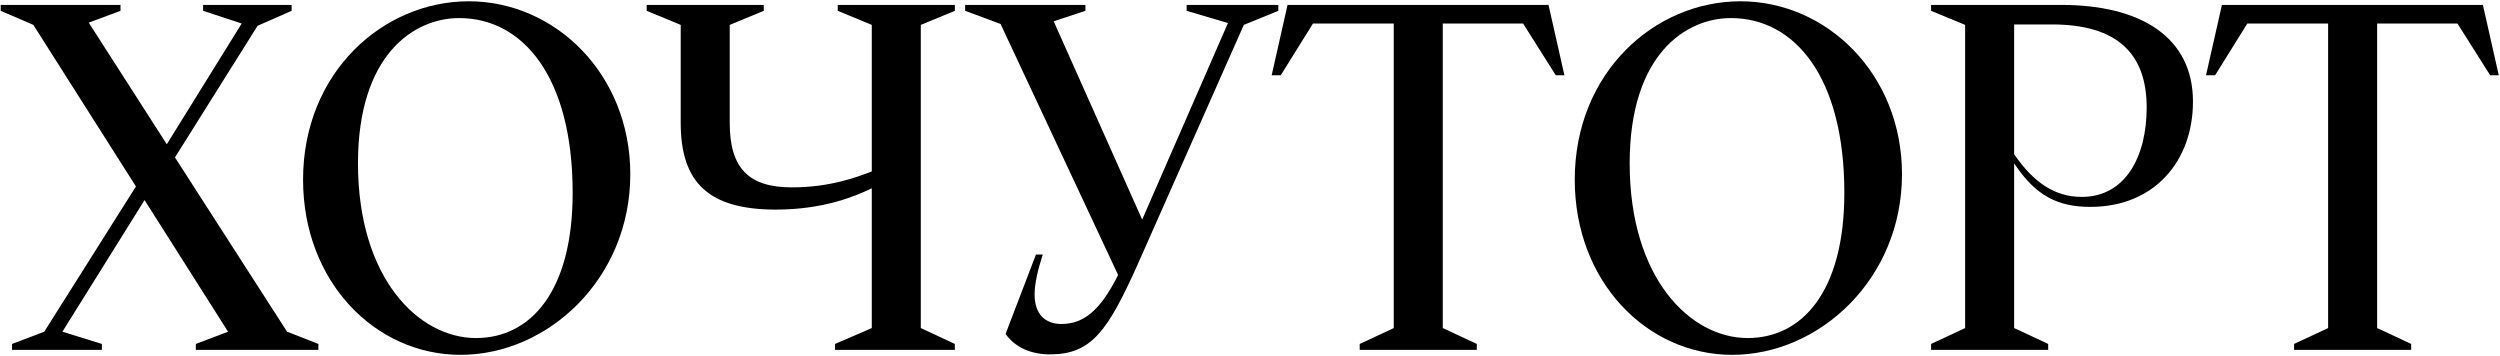 <svg xmlns="http://www.w3.org/2000/svg" role="img" aria-label="Название бренда 'ХочуТорт'" focusable="false" viewBox="0 0 1322 188"><path class="char" fill="currentColor" d="M53.88 185v-3.12L33 175.4l43.44-69.6 44.16 69.6-17.04 6.48V185h64.8v-3.12l-16.56-6.48-59.28-92.16 43.68-69.6 18-7.92V2.6h-46.8v3.12l20.4 6.72-39.6 63.84-41.28-64.32 16.8-6.24V2.6H.36v3.12l17.28 7.44L71.88 98.6 23.4 175.4l-17.04 6.48V185h47.52z"/><path class="char" fill="currentColor" d="M243.542 187.64c46.08 0 89.76-40.08 89.76-95.52 0-52.8-39.6-91.44-85.44-91.44-45.36 0-87.6 37.68-87.6 94.32 0 54 38.16 92.64 83.28 92.64zm8.16-8.88c-30.24 0-62.4-31.44-62.4-92.4 0-57.36 29.52-76.8 53.52-76.8 33.6 0 60 30.96 60 92.4 0 52.56-22.56 76.8-51.12 76.8z"/><path class="char" fill="currentColor" d="M504.917 2.6h-61.92v3.12l18 7.44v77.52c-7.68 2.88-21.84 8.4-42.24 8.4-22.8 0-32.88-10.08-32.88-34.08V13.16l18-7.44V2.6h-61.92v3.12l18 7.44V65c0 31.92 15.12 45.84 50.4 45.84 25.68 0 42.72-7.44 50.64-11.28v73.92l-19.44 8.4V185h63.36v-3.12l-18-8.4V13.16l18-7.44V2.6z"/><path class="char" fill="currentColor" d="M627.497 5.72l21.84 6.48-45.36 103.92-46.8-104.88 16.8-5.52V2.6h-63.6v3.12l18.72 6.96 62.16 132.72c-9.6 19.2-18.48 25.92-30 25.92-8.64 0-14.16-5.28-14.16-15.6 0-5.76 1.68-12.96 4.32-21.12h-3.6l-16.08 42c3.36 4.8 10.56 10.8 23.52 10.8 21.84 0 30.48-12.24 46.32-47.52l56.16-126.72 18.24-7.44V2.6h-48.48v3.12z"/><path class="char" fill="currentColor" d="M780.934 185v-3.12l-18-8.4V12.44h42.48l17.28 27.36h4.56l-8.4-37.2h-138l-8.4 37.2h4.8l17.04-27.36h42.72v161.04l-18 8.4V185h61.92z"/><path class="char" fill="currentColor" d="M916.009 187.64c46.08 0 89.761-40.08 89.761-95.52 0-52.8-39.601-91.44-85.441-91.44-45.36 0-87.6 37.68-87.6 94.32 0 54 38.16 92.64 83.28 92.64zm8.16-8.88c-30.24 0-62.4-31.44-62.4-92.4 0-57.36 29.52-76.8 53.52-76.8 33.6 0 60 30.96 60 92.4 0 52.56-22.56 76.8-51.12 76.8z"/><path class="char" fill="currentColor" d="M1021.16 2.6v3.12l18 7.44v160.32l-18 8.4V185h61.92v-3.12l-18-8.4V86.36c11.52 17.52 23.52 23.04 40.32 23.04 34.08 0 54.24-24.48 54.24-55.68 0-34.08-27.6-51.12-69.6-51.12h-68.88zm79.68 101.52c-13.92 0-25.2-7.2-35.76-22.56V12.92H1085c35.04 0 50.16 15.84 50.16 43.92 0 26.4-11.52 47.28-34.32 47.28z"/><path class="char" fill="currentColor" d="M1275.03 185v-3.12l-18-8.4V12.44h42.48l17.28 27.36h4.56l-8.4-37.2h-138l-8.4 37.2h4.8l17.04-27.36h42.72v161.04l-18 8.4V185h61.92z"/></svg>
